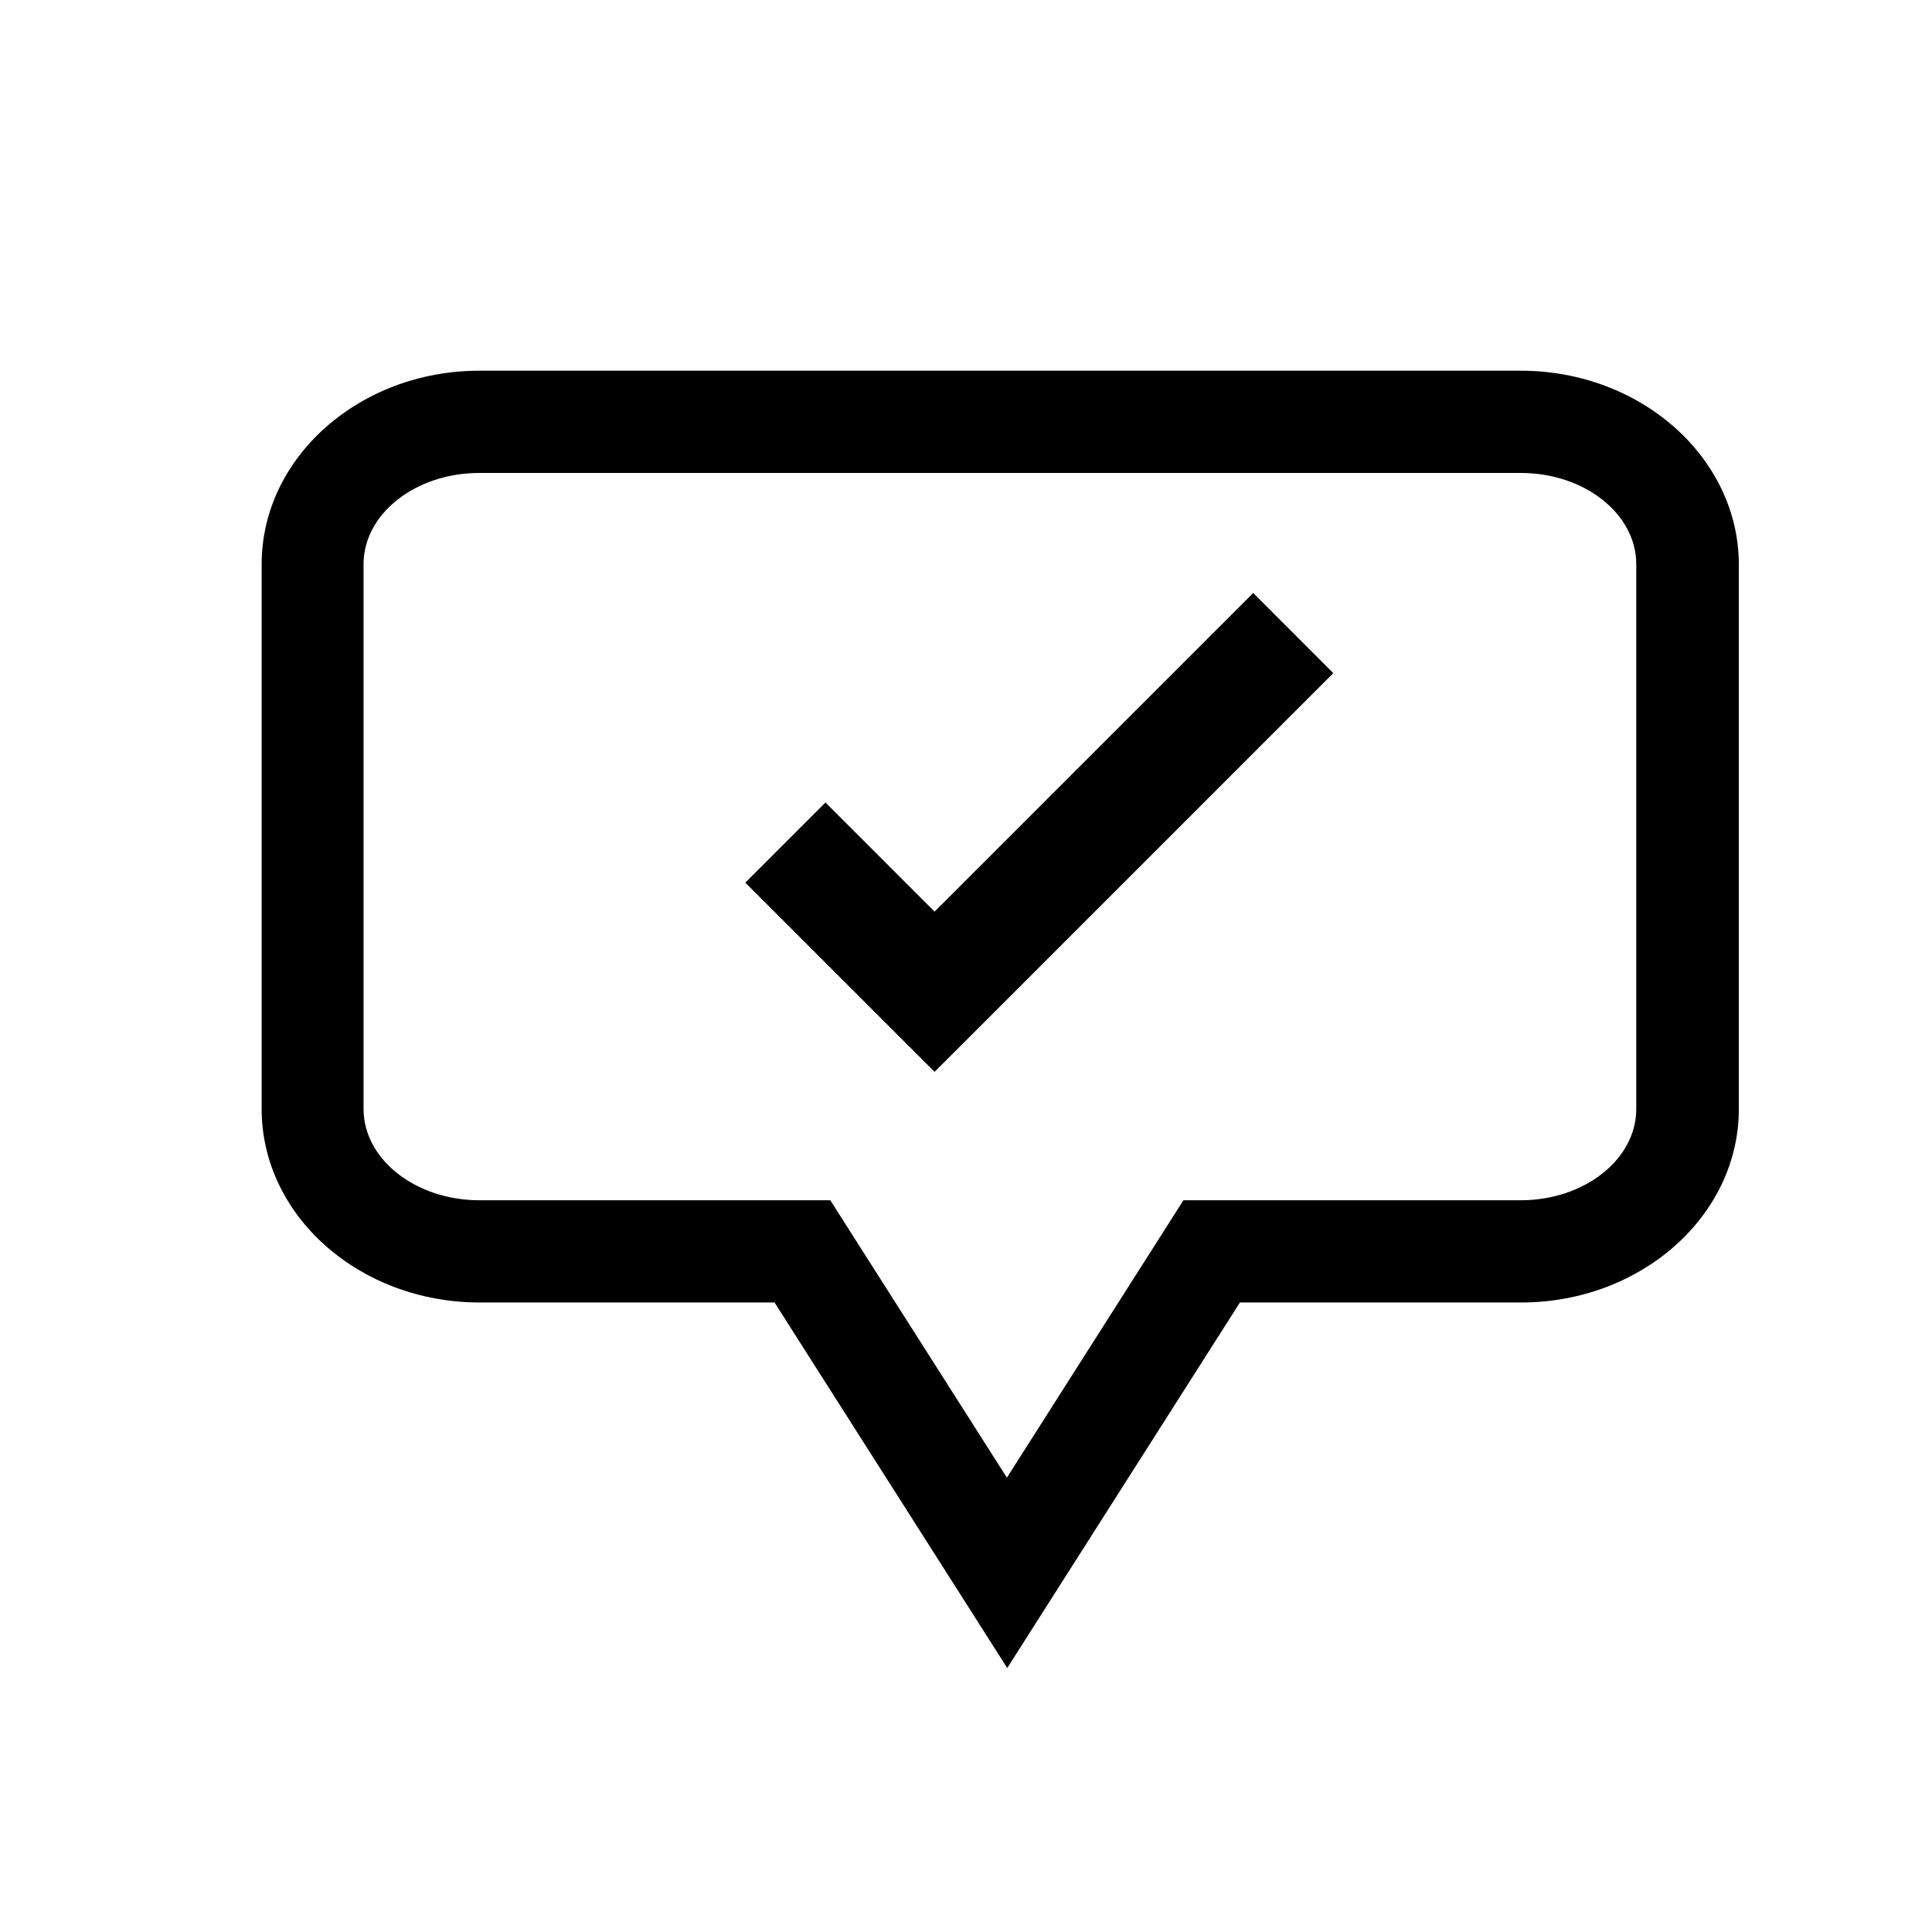 <svg xmlns="http://www.w3.org/2000/svg" width="10cm" height="10cm" viewBox="0 0 283.46 283.46"><g><polygon points="137.12 133.75 121.11 117.74 109.35 129.5 125.36 145.51 125.36 145.51 137.12 157.26 148.88 145.51 195.62 98.76 183.87 87 137.12 133.75"></polygon><path d="M223.12,54.39H70.34c-17.62,0-31.95,12.74-31.95,28.39v79.93c0,15.66,14.33,28.39,32,28.39h43.25l34.14,53.63,34.14-53.63h41.25c17.62,0,31.95-12.73,31.95-28.39V82.78C255.07,67.13,240.74,54.39,223.12,54.39Zm16.95,108.32c0,7.39-7.6,13.39-16.95,13.39H173.63l-25.9,40.7-25.91-40.7H70.34c-9.35,0-17-6-17-13.39V82.78c0-7.38,7.6-13.39,17-13.39H223.12c9.35,0,16.95,6,16.95,13.39Z"></path></g></svg>